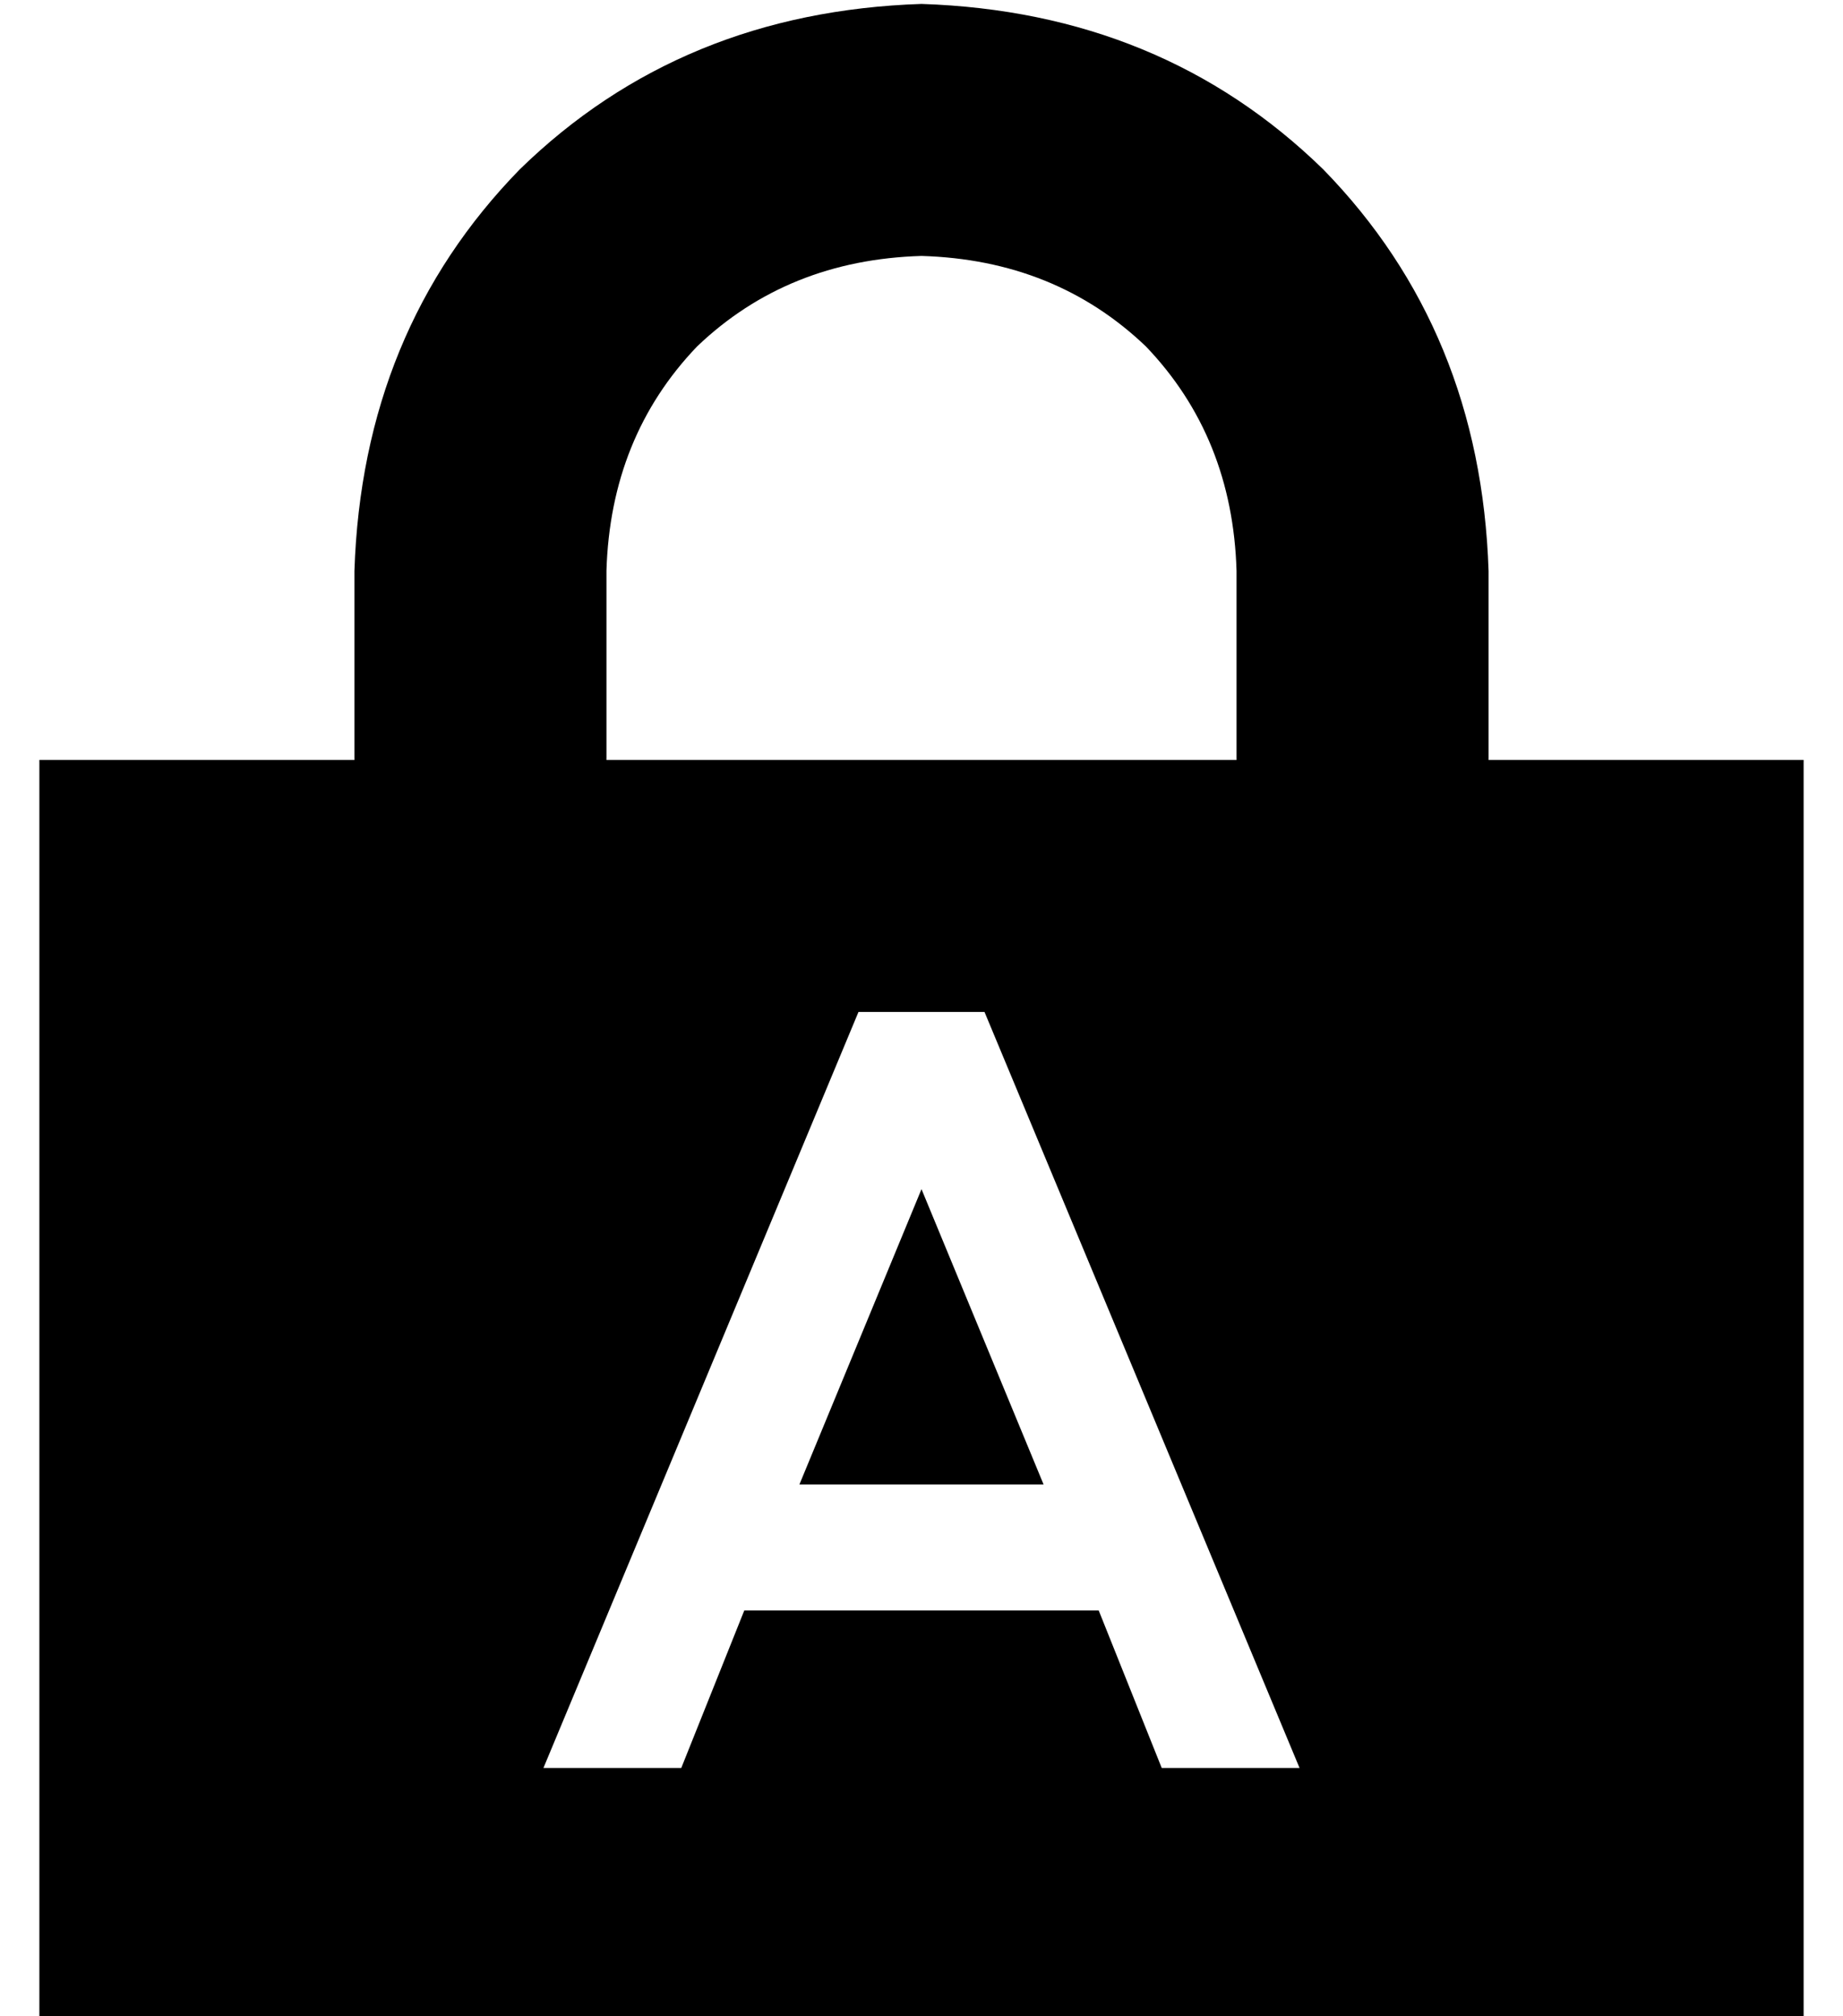 <?xml version="1.0" standalone="no"?>
<!DOCTYPE svg PUBLIC "-//W3C//DTD SVG 1.1//EN" "http://www.w3.org/Graphics/SVG/1.1/DTD/svg11.dtd" >
<svg xmlns="http://www.w3.org/2000/svg" xmlns:xlink="http://www.w3.org/1999/xlink" version="1.1" viewBox="-10 -40 468 512">
   <path fill="currentColor"
d="M144 105v48v-48v48h160v0v-48v0q-1 -34 -23 -57q-23 -22 -57 -23q-34 1 -57 23q-22 23 -23 57v0zM80 153v-48v48v-48q2 -61 42 -102q41 -40 102 -42q61 2 102 42q40 41 42 102v48v0h80v0v320v0h-448v0v-320v0h80v0zM269 369l16 40l-16 -40l16 40h35v0l-80 -192v0h-32v0
l-80 192v0h35v0l16 -40v0h90v0zM255 337h-62h62h-62l31 -75v0l31 75v0z" />
</svg>
